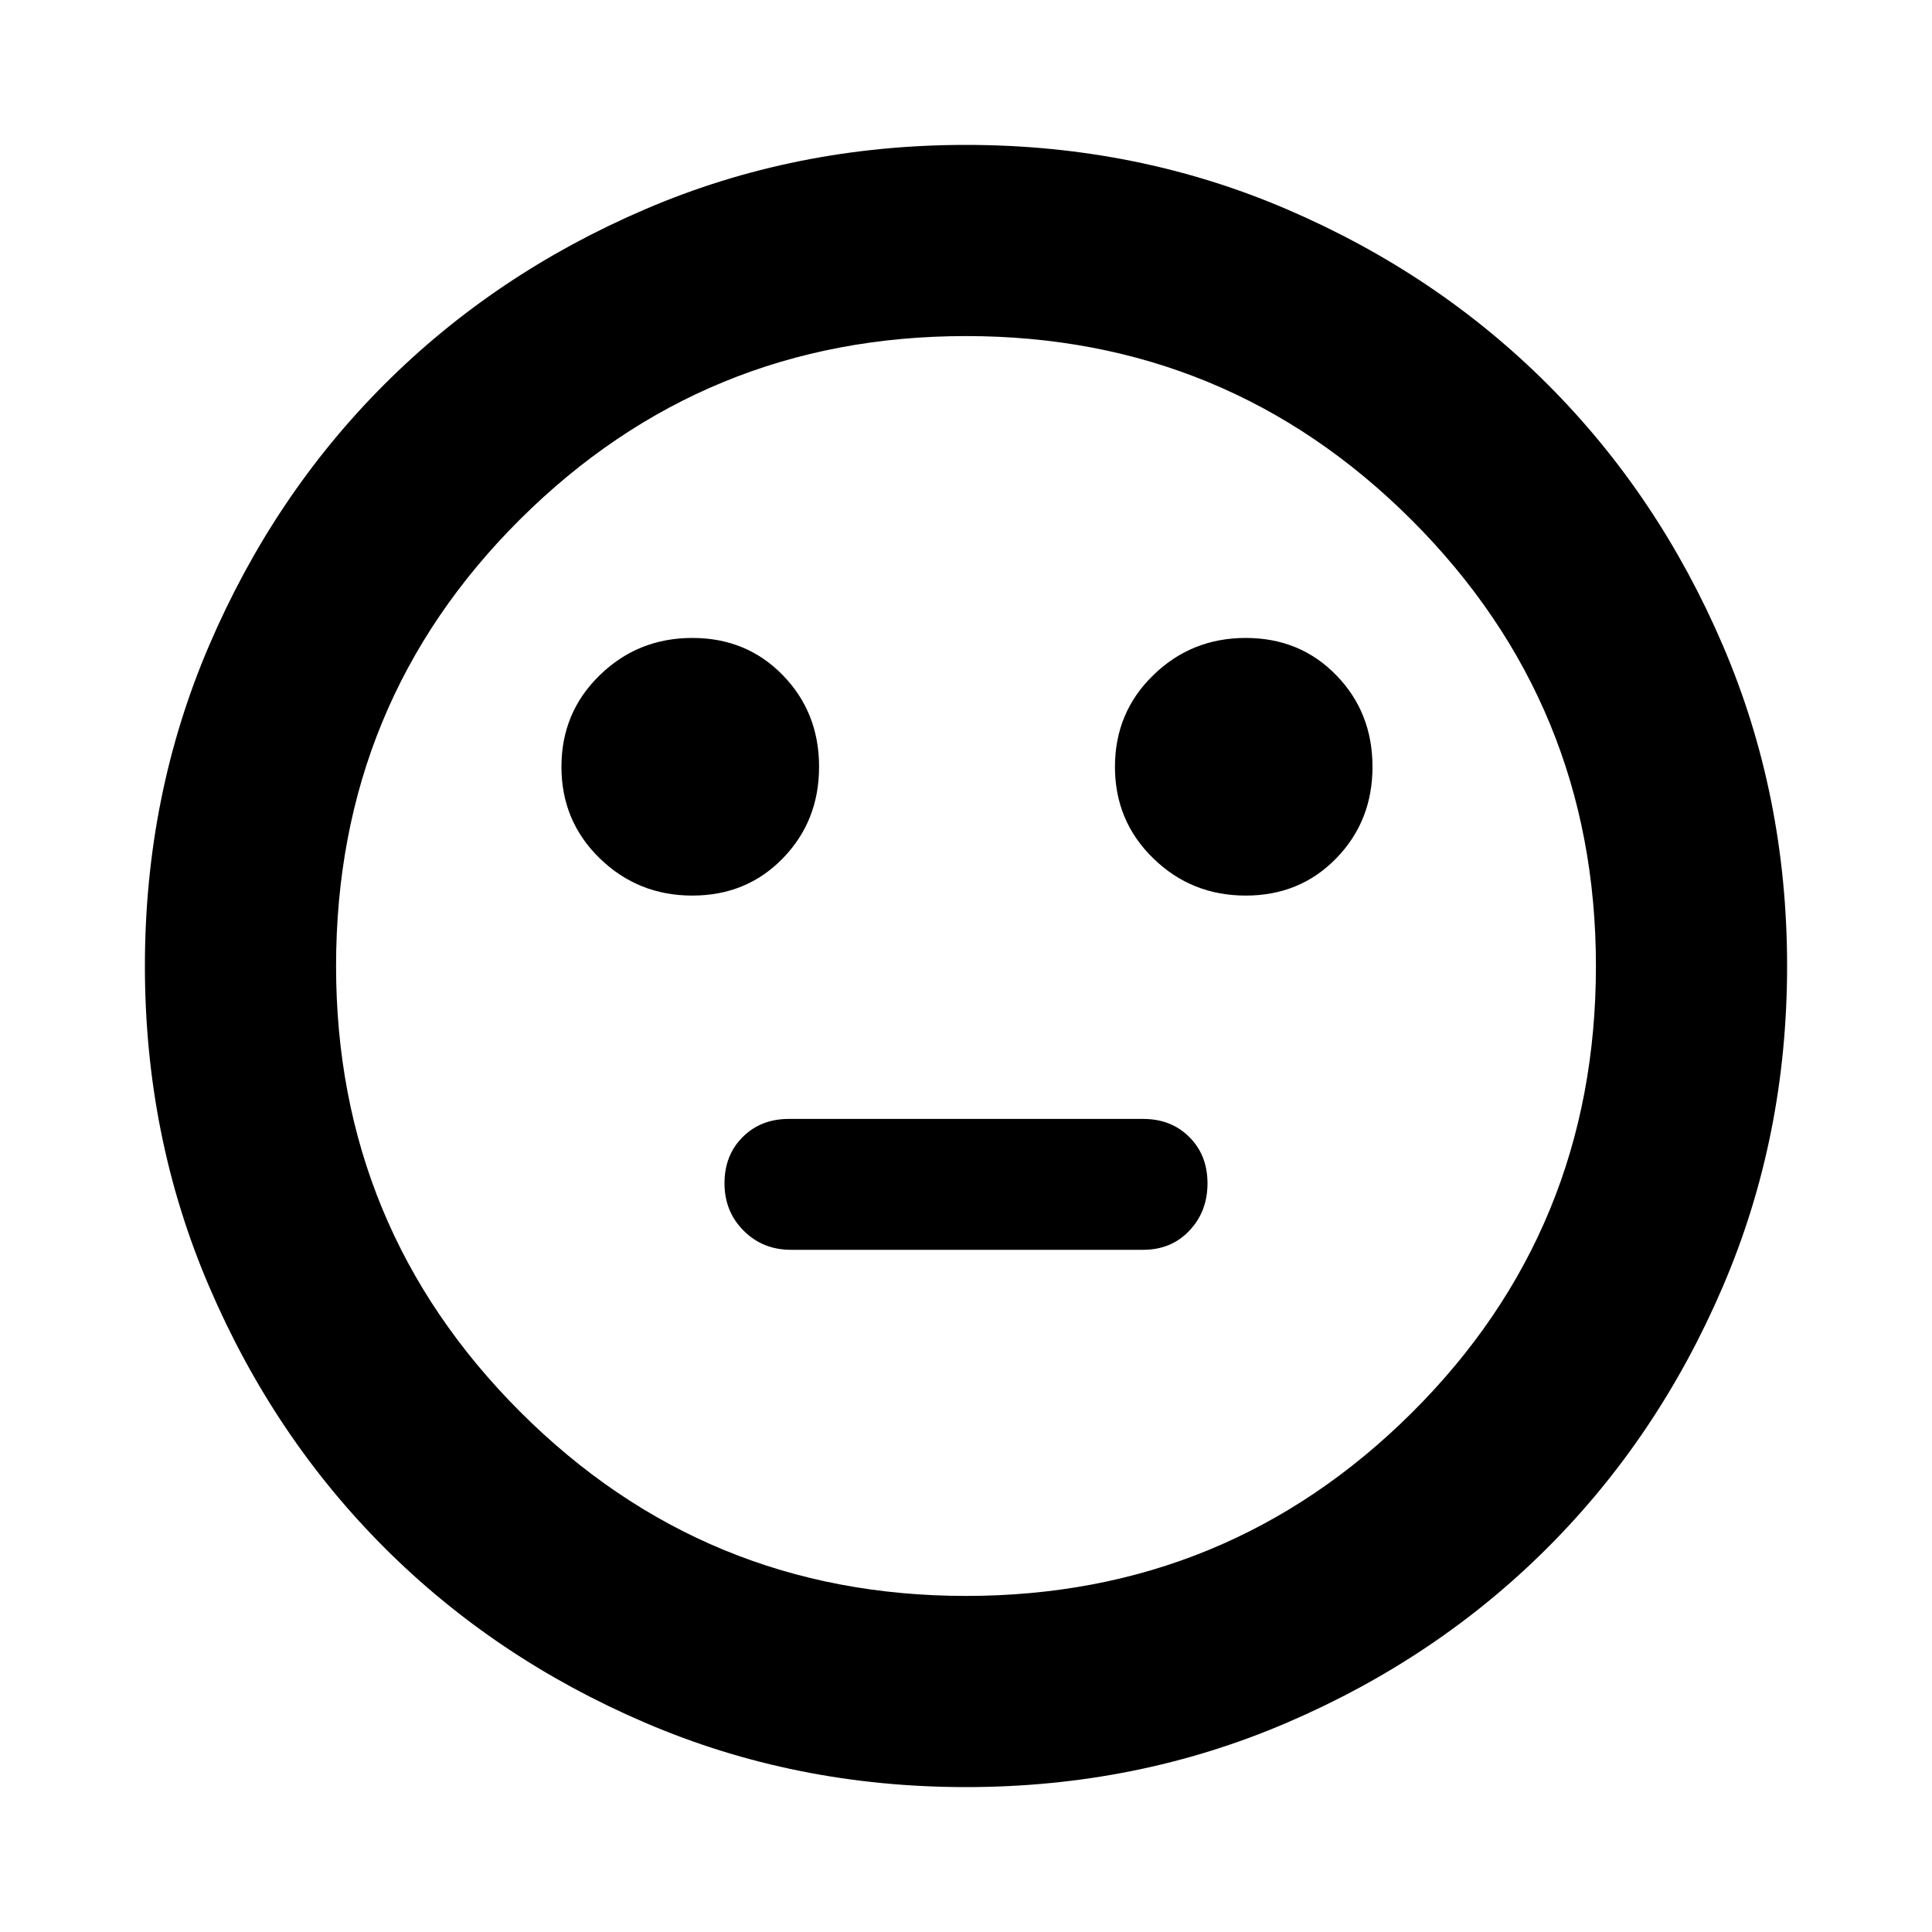 <svg xmlns="http://www.w3.org/2000/svg" height="20" width="20"><path d="M12.896 9.271Q13.458 9.271 13.833 8.885Q14.208 8.5 14.208 7.938Q14.208 7.375 13.833 6.99Q13.458 6.604 12.896 6.604Q12.333 6.604 11.938 6.99Q11.542 7.375 11.542 7.938Q11.542 8.5 11.938 8.885Q12.333 9.271 12.896 9.271ZM7.167 9.271Q7.729 9.271 8.104 8.885Q8.479 8.5 8.479 7.938Q8.479 7.375 8.104 6.99Q7.729 6.604 7.167 6.604Q6.604 6.604 6.208 6.99Q5.812 7.375 5.812 7.938Q5.812 8.5 6.208 8.885Q6.604 9.271 7.167 9.271ZM8.188 12.938H11.833Q12.125 12.938 12.312 12.74Q12.5 12.542 12.5 12.25Q12.5 11.958 12.312 11.771Q12.125 11.583 11.833 11.583H8.167Q7.875 11.583 7.688 11.771Q7.5 11.958 7.5 12.25Q7.5 12.542 7.698 12.74Q7.896 12.938 8.188 12.938ZM10 18.5Q8.229 18.5 6.677 17.833Q5.125 17.167 3.979 16.021Q2.833 14.875 2.167 13.323Q1.5 11.771 1.5 10Q1.5 8.229 2.167 6.677Q2.833 5.125 3.979 3.979Q5.125 2.833 6.677 2.167Q8.229 1.5 10 1.5Q11.771 1.5 13.323 2.167Q14.875 2.833 16.021 3.979Q17.167 5.125 17.833 6.677Q18.5 8.229 18.5 10Q18.5 11.771 17.833 13.323Q17.167 14.875 16.021 16.021Q14.875 17.167 13.323 17.833Q11.771 18.5 10 18.5ZM10 10Q10 10 10 10Q10 10 10 10Q10 10 10 10Q10 10 10 10Q10 10 10 10Q10 10 10 10Q10 10 10 10Q10 10 10 10ZM10 16.521Q12.708 16.521 14.615 14.625Q16.521 12.729 16.521 10Q16.521 7.292 14.615 5.385Q12.708 3.479 10 3.479Q7.292 3.479 5.385 5.375Q3.479 7.271 3.479 10Q3.479 12.708 5.385 14.615Q7.292 16.521 10 16.521Z"/></svg>